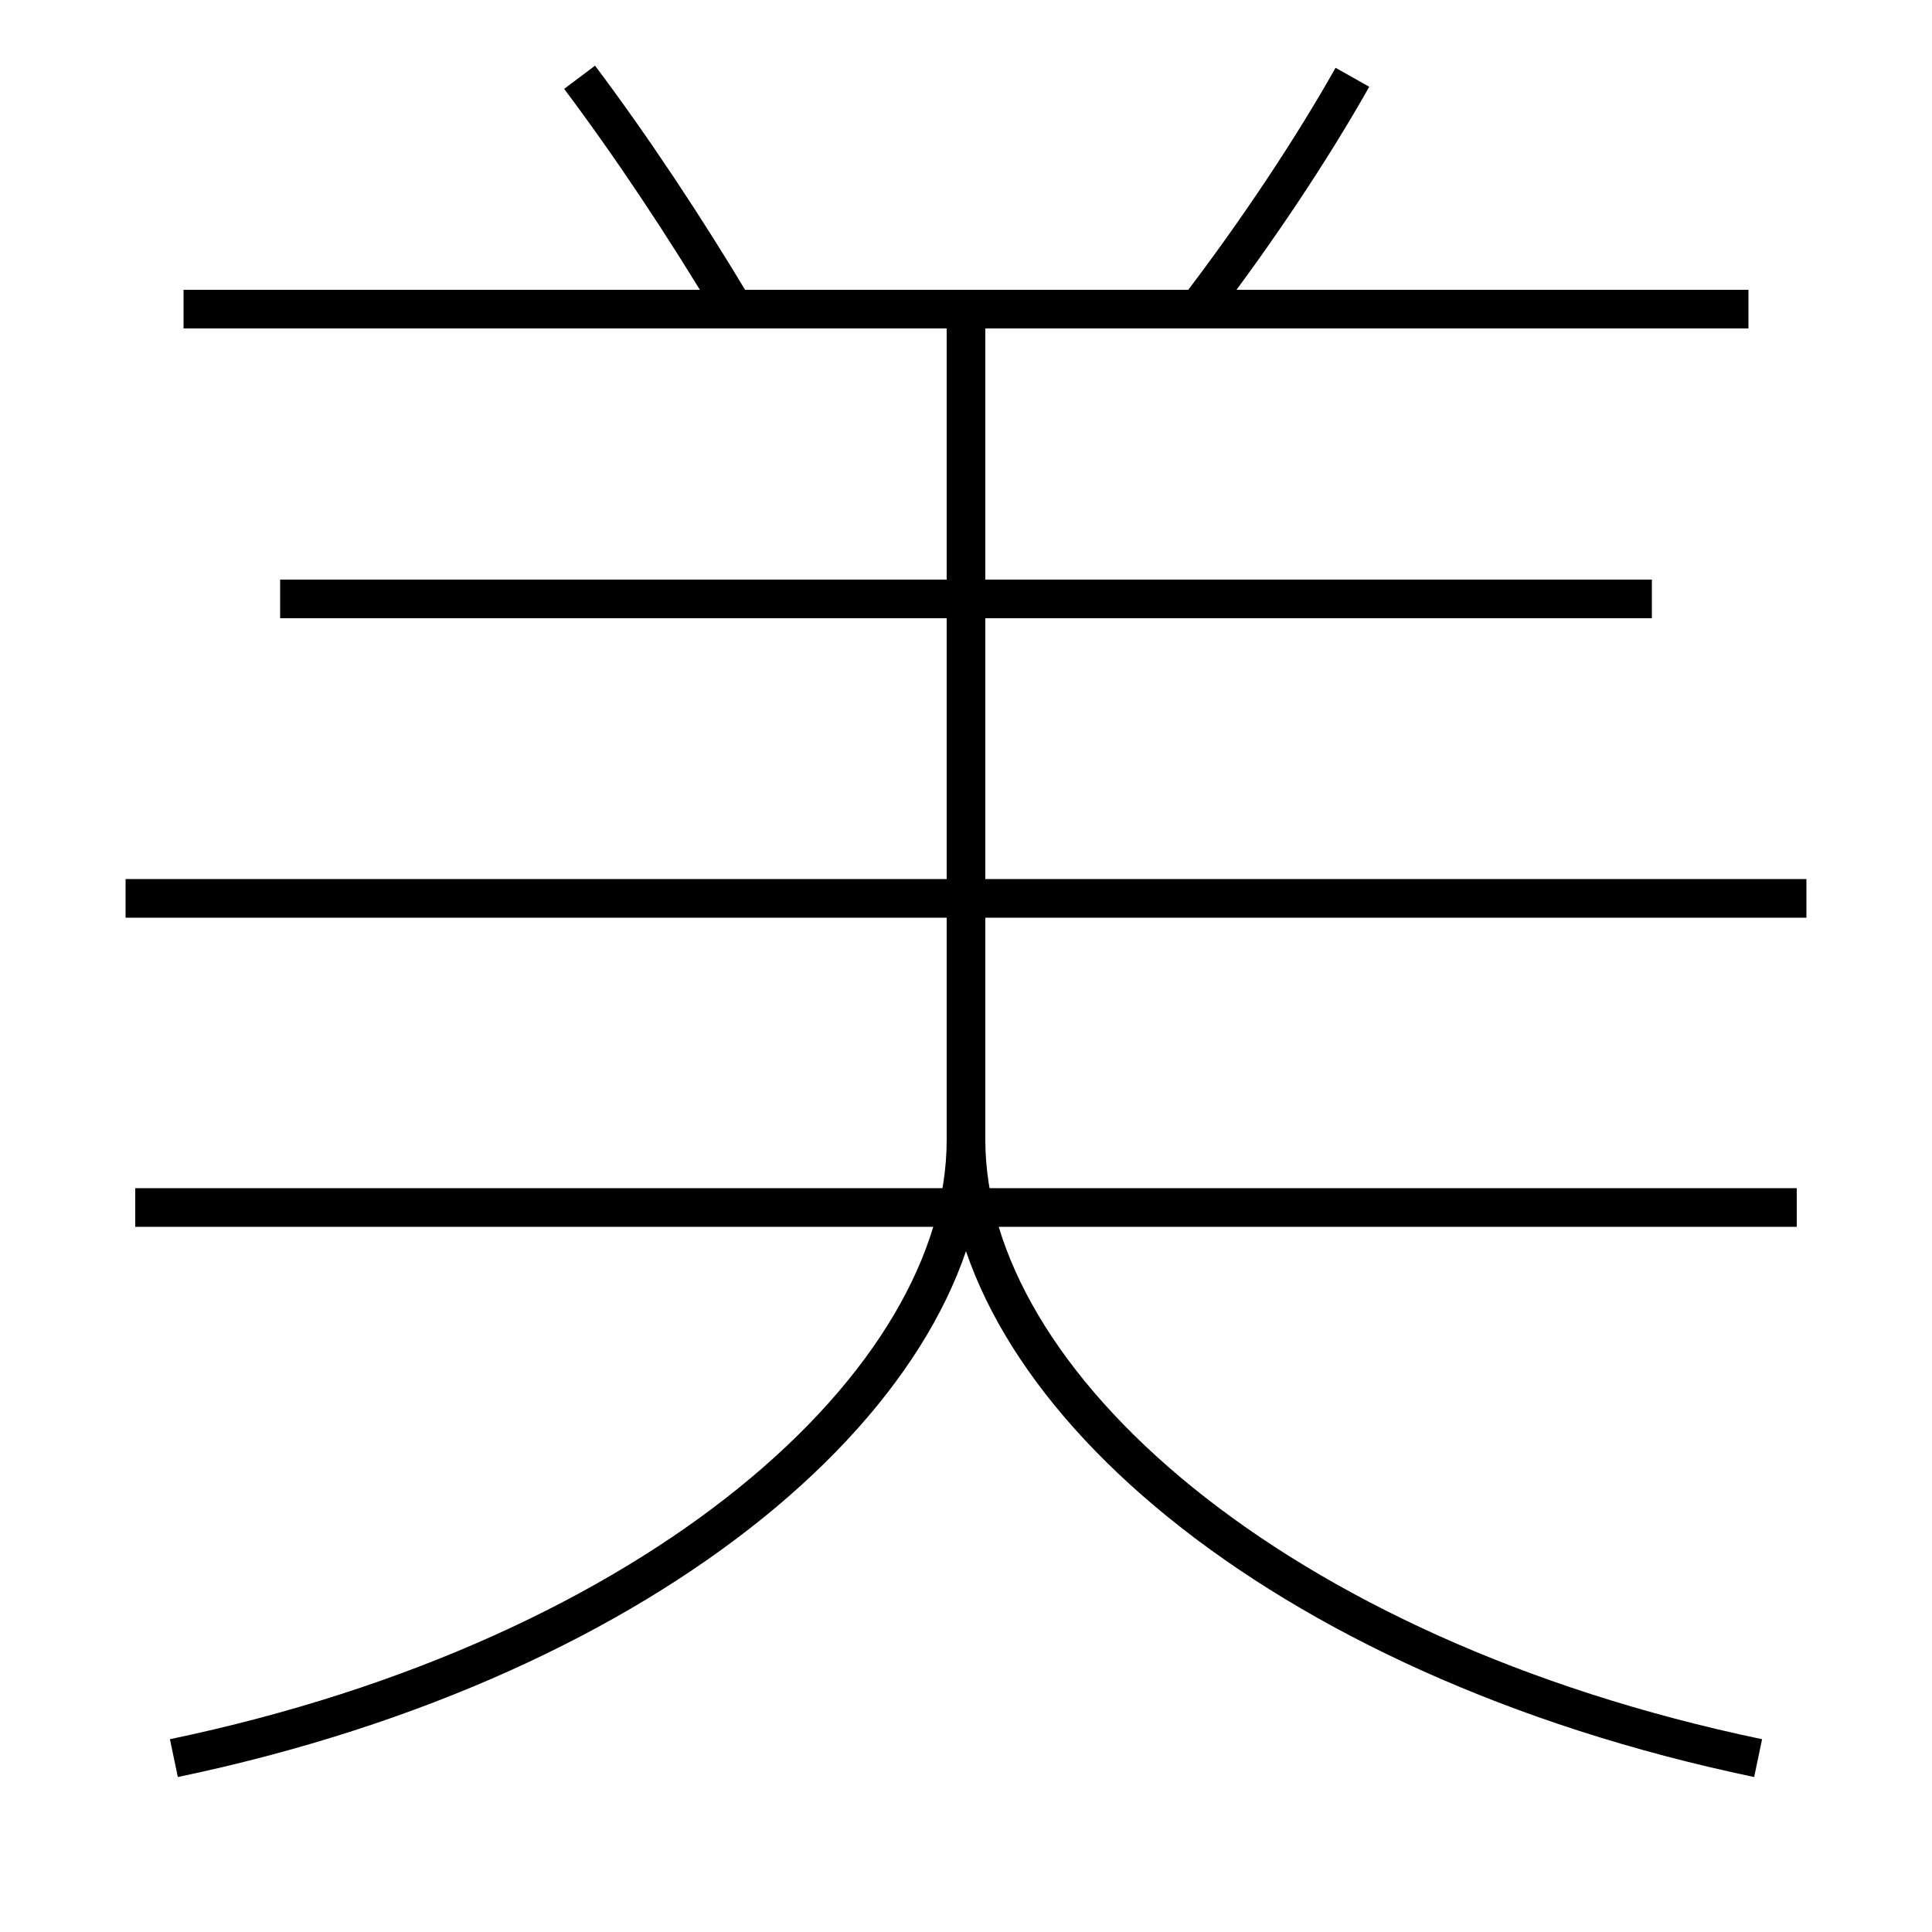 <?xml version='1.0' encoding='utf-8'?>
<svg xmlns="http://www.w3.org/2000/svg" height="100px" version="1.0" viewBox="0 0 100 100" width="100px" x="0px" y="0px">
<line fill="none" stroke="#000000" stroke-width="2" x1="6.5" x2="93.5" y1="46.5" y2="46.5" /><line fill="none" stroke="#000000" stroke-width="2" x1="14.5" x2="85.5" y1="31" y2="31" /><line fill="none" stroke="#000000" stroke-width="2" x1="9.5" x2="90.5" y1="16" y2="16" /><line fill="none" stroke="#000000" stroke-width="2" x1="7" x2="93" y1="62.5" y2="62.5" /><path d="M38,16 c-2.549,-4.268 -5.327,-8.441 -8,-12" fill="none" stroke="#000000" stroke-width="2" /><path d="M62,16 c3.024,-3.951 5.896,-8.266 8,-12" fill="none" stroke="#000000" stroke-width="2" /><path d="M9,91 c25.047,-5.236 41,-19.382 41,-32 v-43.0" fill="none" stroke="#000000" stroke-width="2" /><path d="M91,91 c-25.047,-5.236 -41,-19.382 -41,-32" fill="none" stroke="#000000" stroke-width="2" /></svg>